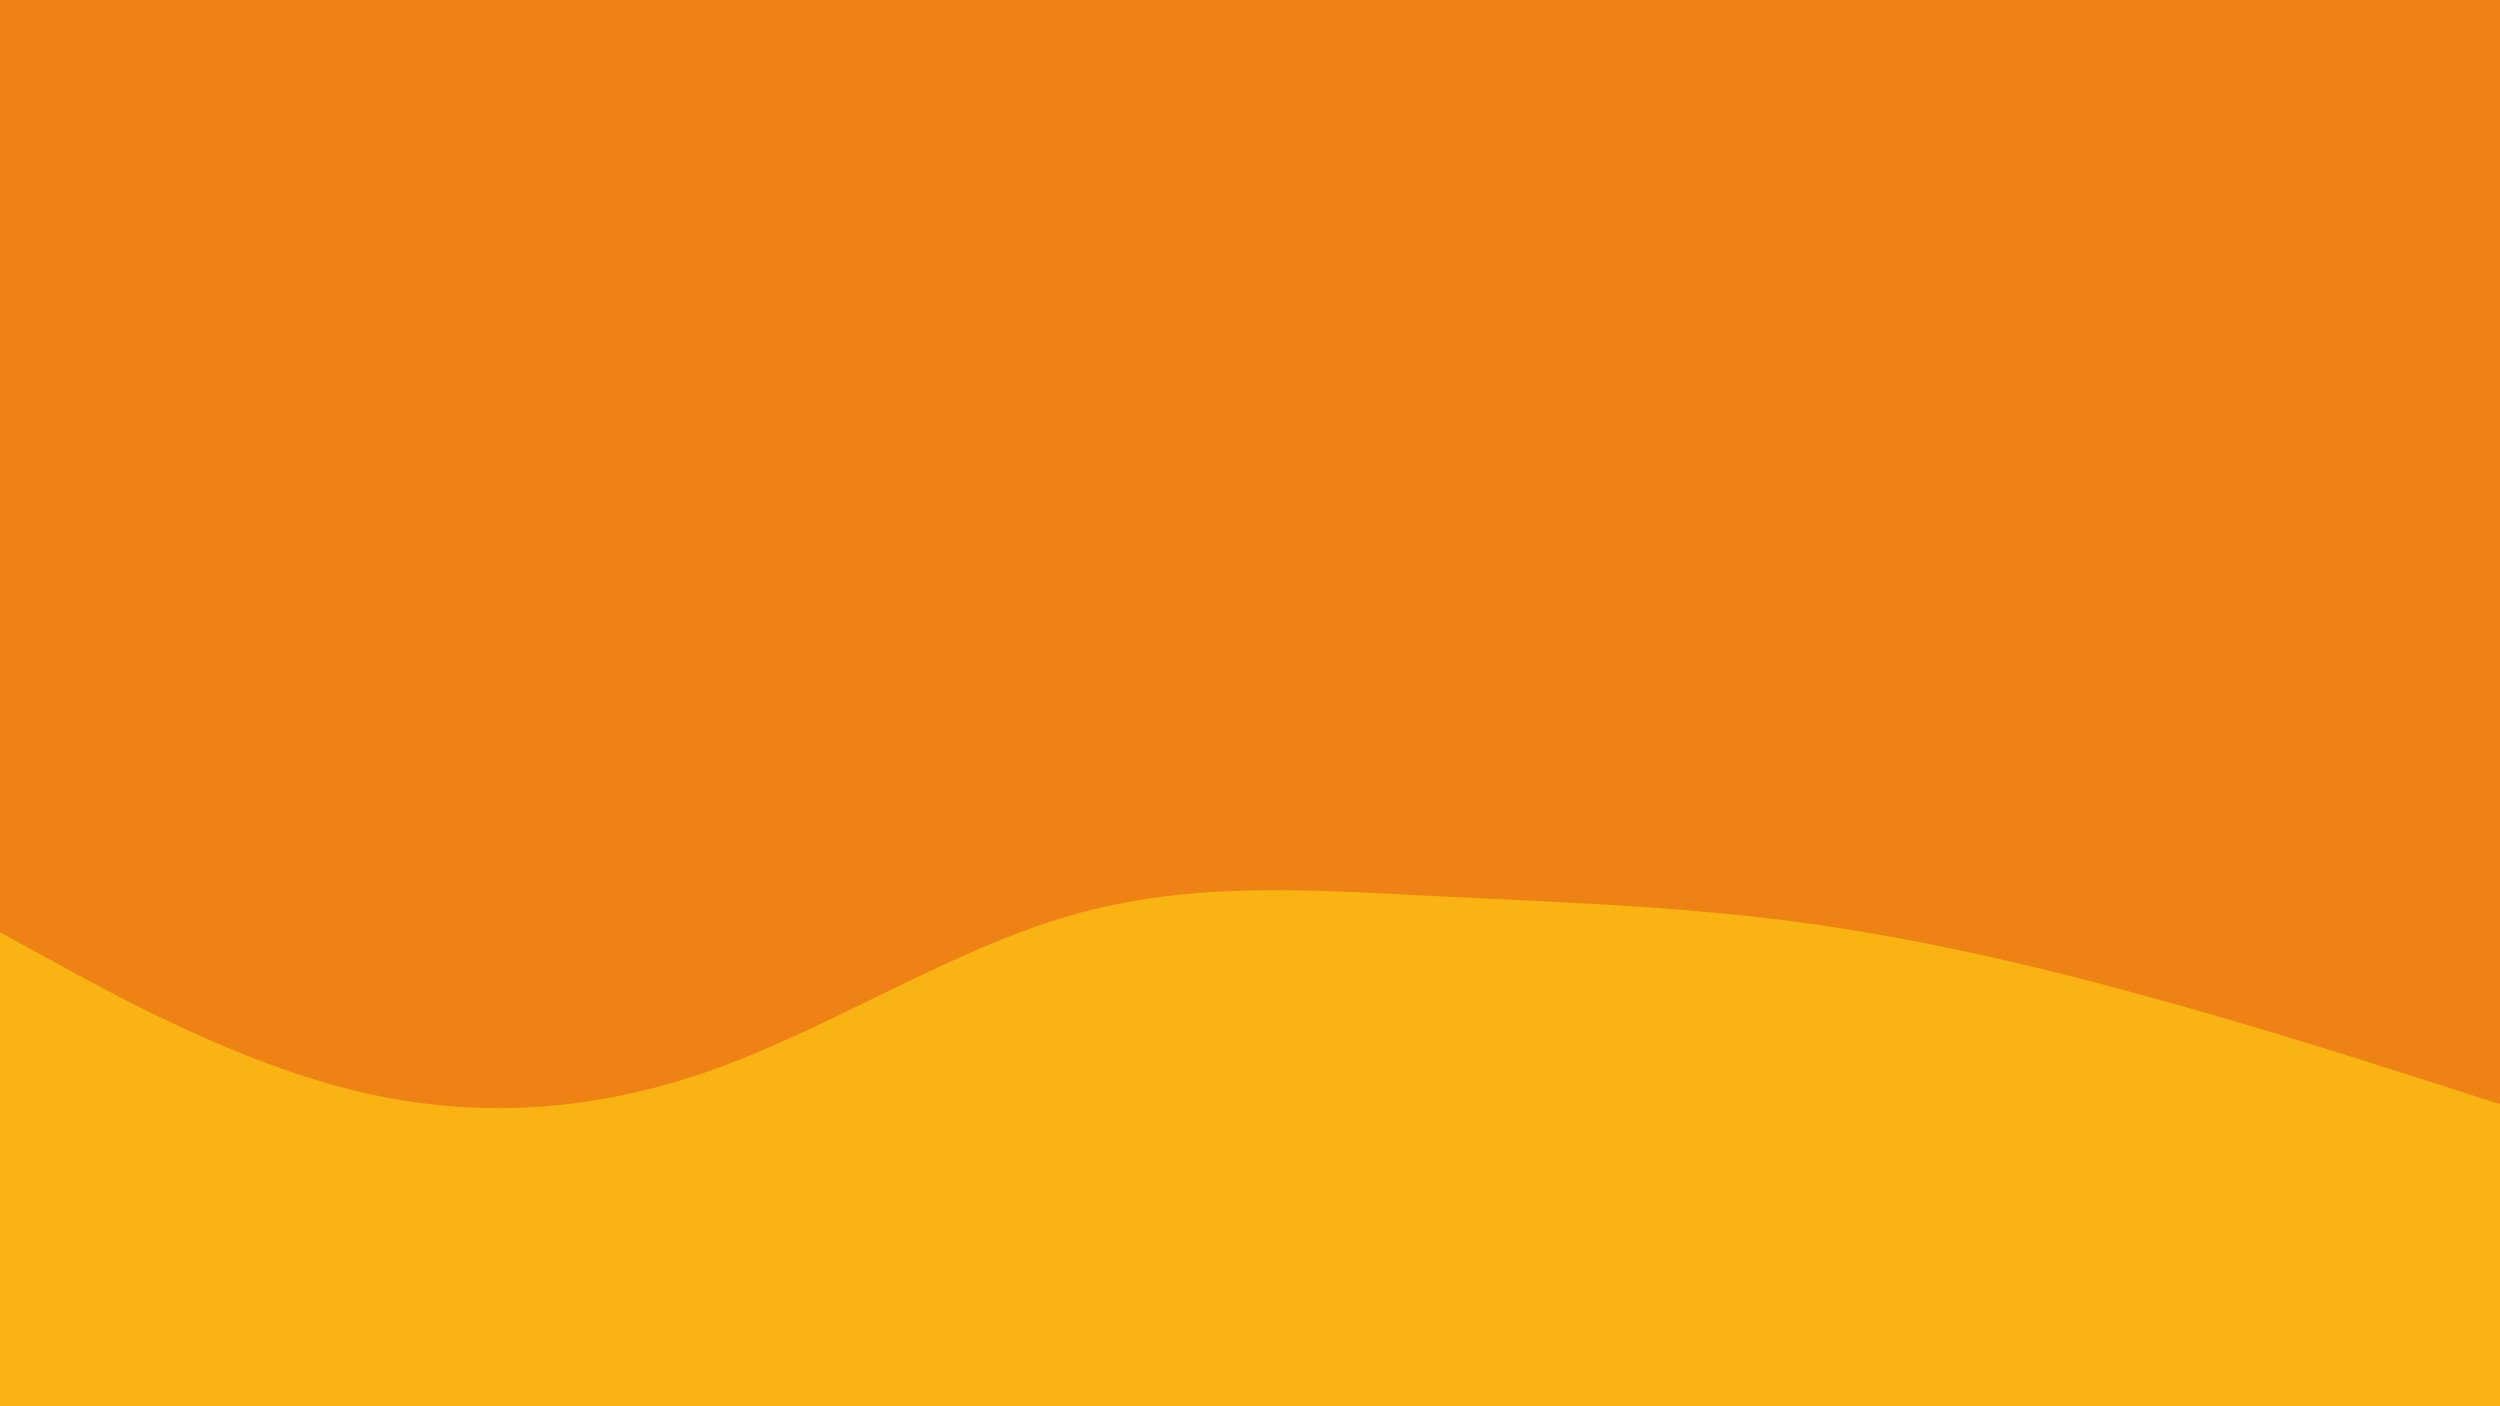 <svg id="visual" viewBox="0 0 960 540" width="960" height="540" xmlns="http://www.w3.org/2000/svg" xmlns:xlink="http://www.w3.org/1999/xlink" version="1.1"><rect x="0" y="0" width="960" height="540" fill="#EF8214"></rect><path d="M0 358L22.8 370.5C45.7 383 91.3 408 137 419C182.7 430 228.3 427 274 410.7C319.7 394.3 365.3 364.7 411.2 351.5C457 338.3 503 341.7 548.8 344C594.7 346.3 640.3 347.7 686 353.5C731.7 359.3 777.3 369.7 823 382.2C868.7 394.7 914.3 409.3 937.2 416.7L960 424L960 541L937.2 541C914.3 541 868.7 541 823 541C777.3 541 731.7 541 686 541C640.3 541 594.7 541 548.8 541C503 541 457 541 411.2 541C365.3 541 319.7 541 274 541C228.3 541 182.7 541 137 541C91.3 541 45.7 541 22.8 541L0 541Z" fill="#F9B413" stroke-linecap="round" stroke-linejoin="miter"></path></svg>